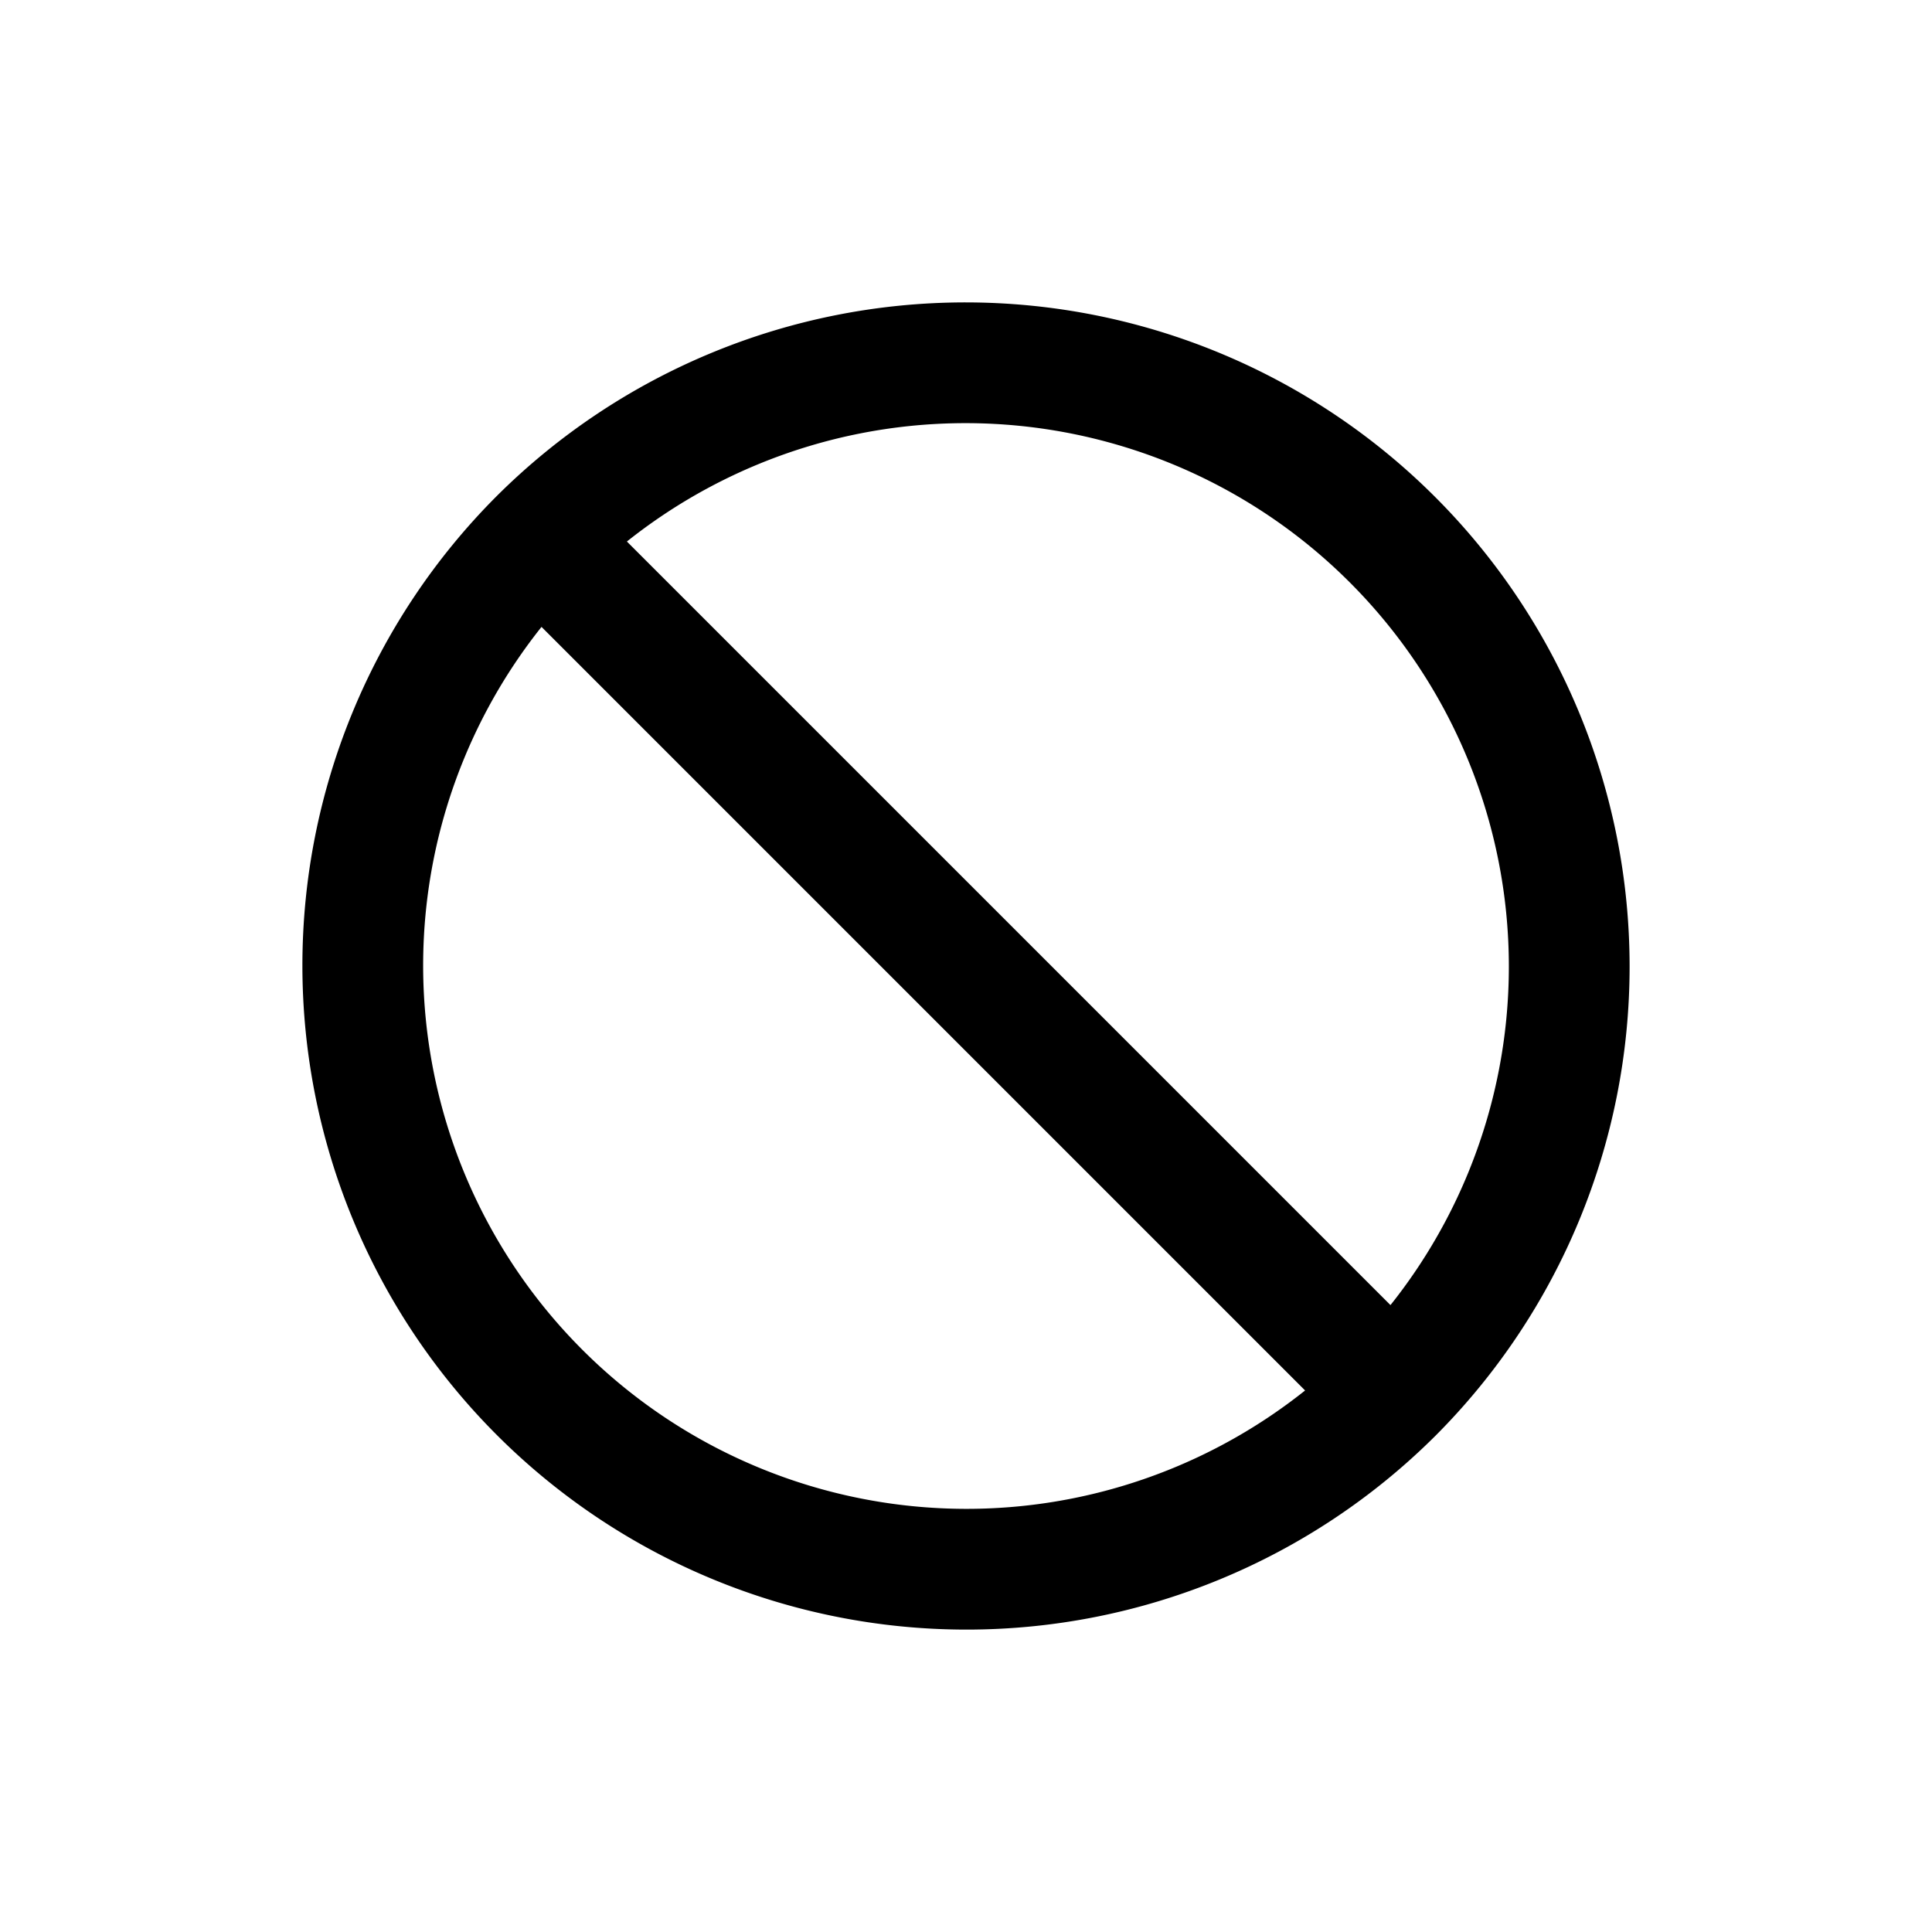 <svg xmlns="http://www.w3.org/2000/svg" width="512" height="512">
	<path d="M142.863,142.863 A160,160 -45 0,1 369.137,369.137 M369.137,369.137 A160,160 -45 0,1 142.863,142.863 M142.863,142.863 L369.137,369.137" stroke="#000" stroke-width="32px" stroke-linecap="round" stroke-linejoin="round" fill="none"></path>
</svg>